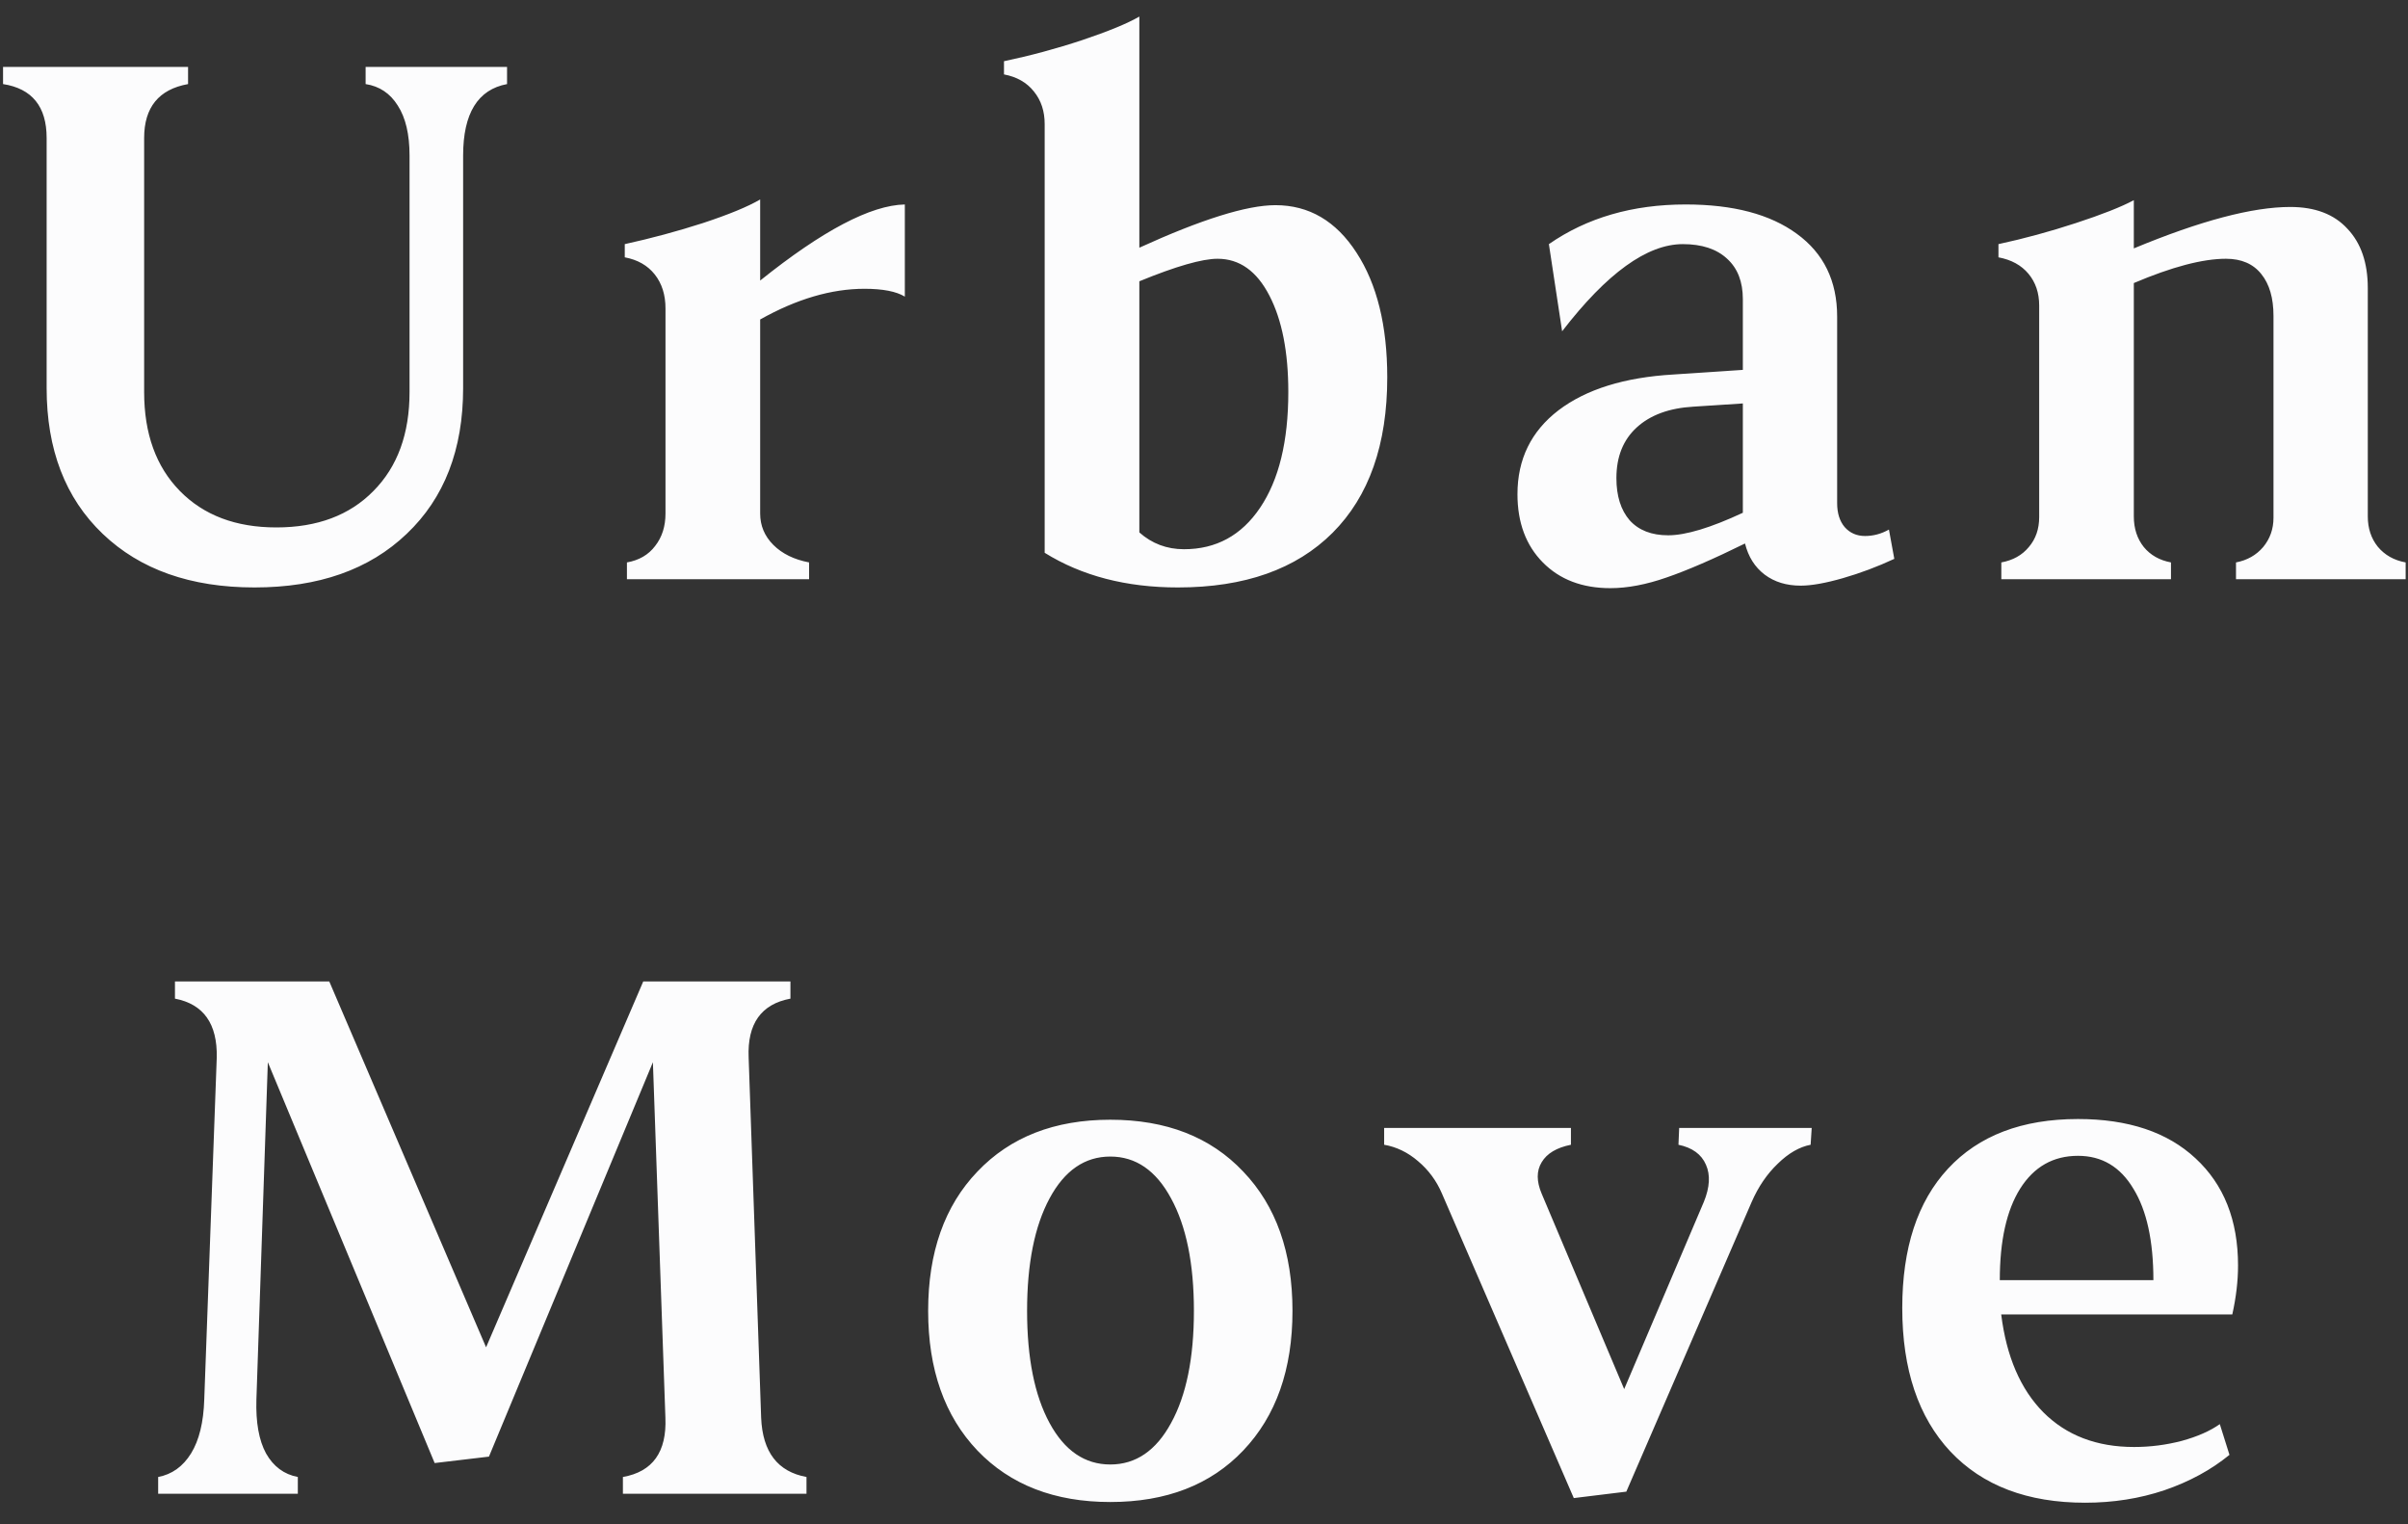 <svg width="79" height="50" viewBox="0 0 79 50" fill="none" xmlns="http://www.w3.org/2000/svg">
<rect x="0" y="0" width="79" height="50" fill="#333333" stroke="none"/>
<path d="M15.194 5.102V12.73C15.194 14.746 14.577 16.34 13.342 17.512C12.116 18.684 10.452 19.27 8.35 19.27C6.256 19.27 4.596 18.684 3.37 17.512C2.143 16.34 1.53 14.746 1.53 12.73V4.527C1.53 3.496 1.053 2.906 0.1 2.758V2.195H6.17V2.758C5.21 2.93 4.729 3.52 4.729 4.527V12.859C4.729 14.227 5.12 15.309 5.901 16.105C6.682 16.902 7.737 17.301 9.065 17.301C10.409 17.301 11.471 16.902 12.252 16.105C13.042 15.309 13.436 14.227 13.436 12.859V5.102C13.436 4.406 13.307 3.859 13.049 3.461C12.799 3.062 12.448 2.828 11.995 2.758V2.195H16.635V2.758C15.674 2.938 15.194 3.719 15.194 5.102ZM20.497 8.441V8.008C21.357 7.82 22.212 7.59 23.064 7.316C23.915 7.035 24.54 6.777 24.939 6.543V9.203C26.986 7.562 28.568 6.73 29.685 6.707V9.73C29.404 9.559 28.962 9.473 28.361 9.473C27.275 9.473 26.134 9.809 24.939 10.48V16.844C24.939 17.242 25.083 17.586 25.372 17.875C25.661 18.164 26.052 18.355 26.544 18.449V19H20.568V18.449C20.966 18.379 21.275 18.199 21.493 17.91C21.72 17.621 21.833 17.266 21.833 16.844V10.117C21.833 9.672 21.716 9.301 21.482 9.004C21.247 8.707 20.919 8.52 20.497 8.441ZM37.379 0.543V8.125C39.418 7.195 40.906 6.73 41.844 6.73C42.945 6.73 43.832 7.25 44.504 8.289C45.176 9.32 45.512 10.684 45.512 12.379C45.512 14.582 44.914 16.281 43.719 17.477C42.523 18.672 40.832 19.27 38.645 19.27C36.949 19.27 35.492 18.891 34.273 18.133V4.07C34.273 3.648 34.156 3.293 33.922 3.004C33.688 2.707 33.359 2.52 32.938 2.441V2.008C33.797 1.828 34.652 1.598 35.504 1.316C36.363 1.027 36.988 0.77 37.379 0.543ZM37.379 9.227V17.465C37.793 17.832 38.281 18.016 38.844 18.016C39.898 18.016 40.73 17.562 41.34 16.656C41.957 15.742 42.266 14.477 42.266 12.859C42.266 11.547 42.059 10.492 41.645 9.695C41.23 8.891 40.664 8.488 39.945 8.488C39.438 8.488 38.582 8.734 37.379 9.227ZM51.249 10.867L50.815 8.008C52.065 7.141 53.561 6.707 55.303 6.707C56.858 6.707 58.073 7.027 58.948 7.668C59.831 8.309 60.272 9.215 60.272 10.387V16.504C60.272 16.832 60.354 17.094 60.518 17.289C60.69 17.484 60.913 17.582 61.186 17.582C61.46 17.582 61.721 17.512 61.971 17.371L62.147 18.332C61.593 18.59 61.03 18.801 60.46 18.965C59.889 19.129 59.428 19.211 59.077 19.211C58.608 19.211 58.214 19.09 57.893 18.848C57.573 18.605 57.358 18.266 57.249 17.828C56.218 18.336 55.362 18.707 54.682 18.941C54.011 19.176 53.393 19.293 52.831 19.293C51.909 19.293 51.171 19.012 50.616 18.449C50.061 17.887 49.784 17.141 49.784 16.211C49.784 15.062 50.233 14.145 51.132 13.457C52.038 12.77 53.292 12.379 54.893 12.285L57.178 12.133V9.812C57.178 9.242 57.007 8.801 56.663 8.488C56.319 8.168 55.835 8.008 55.21 8.008C54.038 8.008 52.718 8.961 51.249 10.867ZM57.178 16.82V13.234L55.55 13.34C54.761 13.387 54.143 13.613 53.698 14.02C53.253 14.426 53.03 14.98 53.03 15.684C53.03 16.27 53.175 16.73 53.464 17.066C53.761 17.395 54.182 17.559 54.729 17.559C55.307 17.559 56.124 17.312 57.178 16.82ZM65.564 8.441V8.008C66.4 7.828 67.248 7.598 68.107 7.316C68.966 7.035 69.599 6.785 70.005 6.566V8.148C72.185 7.242 73.896 6.789 75.138 6.789C75.951 6.789 76.576 7.027 77.013 7.504C77.458 7.973 77.681 8.621 77.681 9.449V16.938C77.681 17.328 77.79 17.66 78.009 17.934C78.236 18.207 78.54 18.379 78.923 18.449V19H73.357V18.449C73.724 18.379 74.021 18.211 74.248 17.945C74.474 17.672 74.587 17.352 74.587 16.984V10.363C74.587 9.777 74.454 9.32 74.189 8.992C73.923 8.656 73.537 8.488 73.029 8.488C72.263 8.488 71.255 8.754 70.005 9.285V16.938C70.005 17.336 70.115 17.672 70.333 17.945C70.552 18.211 70.849 18.379 71.224 18.449V19H65.658V18.449C66.04 18.379 66.341 18.211 66.56 17.945C66.787 17.68 66.9 17.352 66.9 16.961V10.023C66.9 9.609 66.783 9.262 66.548 8.98C66.314 8.699 65.986 8.52 65.564 8.441ZM5.74 32.195H10.803L15.947 44.195L21.103 32.195H25.932V32.758C24.971 32.938 24.514 33.582 24.561 34.691L24.971 46.504C25.017 47.629 25.514 48.277 26.459 48.449V49H20.436V48.449C21.412 48.277 21.877 47.629 21.83 46.504L21.42 34.844L16.041 47.781L14.26 47.992L8.787 34.844L8.412 45.906C8.389 46.656 8.494 47.246 8.728 47.676C8.971 48.105 9.318 48.363 9.771 48.449V49H5.189V48.449C5.643 48.363 6.002 48.105 6.268 47.676C6.533 47.246 6.678 46.656 6.701 45.906L7.111 34.691C7.135 33.582 6.678 32.938 5.74 32.758V32.195ZM32.067 47.582C30.989 46.449 30.45 44.922 30.45 43C30.45 41.078 30.989 39.555 32.067 38.43C33.145 37.297 34.598 36.73 36.426 36.73C38.262 36.73 39.715 37.297 40.786 38.43C41.864 39.555 42.403 41.078 42.403 43C42.403 44.922 41.864 46.449 40.786 47.582C39.715 48.707 38.262 49.27 36.426 49.27C34.598 49.27 33.145 48.707 32.067 47.582ZM34.434 39.309C33.942 40.223 33.696 41.453 33.696 43C33.696 44.547 33.942 45.773 34.434 46.68C34.926 47.586 35.59 48.039 36.426 48.039C37.262 48.039 37.926 47.586 38.419 46.68C38.919 45.773 39.169 44.547 39.169 43C39.169 41.453 38.919 40.223 38.419 39.309C37.926 38.395 37.262 37.938 36.426 37.938C35.59 37.938 34.926 38.395 34.434 39.309ZM45.41 37.551V37H51.538V37.551C51.07 37.645 50.749 37.836 50.578 38.125C50.406 38.406 50.406 38.75 50.578 39.156L53.285 45.566L55.898 39.426C56.093 38.949 56.117 38.543 55.968 38.207C55.82 37.863 55.519 37.645 55.066 37.551L55.089 37H59.437L59.402 37.551C59.035 37.621 58.675 37.828 58.324 38.172C57.972 38.508 57.687 38.926 57.468 39.426L53.355 48.93L51.632 49.141L47.308 39.156C47.128 38.734 46.867 38.379 46.523 38.09C46.187 37.801 45.816 37.621 45.41 37.551ZM62.408 42.906C62.408 40.938 62.908 39.414 63.908 38.336C64.916 37.25 66.338 36.707 68.174 36.707C69.822 36.707 71.108 37.137 72.029 37.996C72.959 38.855 73.424 40.027 73.424 41.512C73.424 42.02 73.361 42.555 73.236 43.117H65.654C65.826 44.5 66.287 45.57 67.037 46.328C67.795 47.086 68.787 47.465 70.014 47.465C70.545 47.465 71.064 47.398 71.572 47.266C72.088 47.125 72.506 46.941 72.826 46.715L73.143 47.723C72.541 48.215 71.83 48.602 71.01 48.883C70.197 49.156 69.33 49.293 68.408 49.293C66.518 49.293 65.045 48.734 63.99 47.617C62.936 46.492 62.408 44.922 62.408 42.906ZM65.608 41.992H70.647C70.647 40.703 70.428 39.703 69.99 38.992C69.561 38.273 68.955 37.914 68.174 37.914C67.361 37.914 66.729 38.273 66.275 38.992C65.83 39.703 65.608 40.703 65.608 41.992Z" fill="#FCFCFD"/>
</svg>
